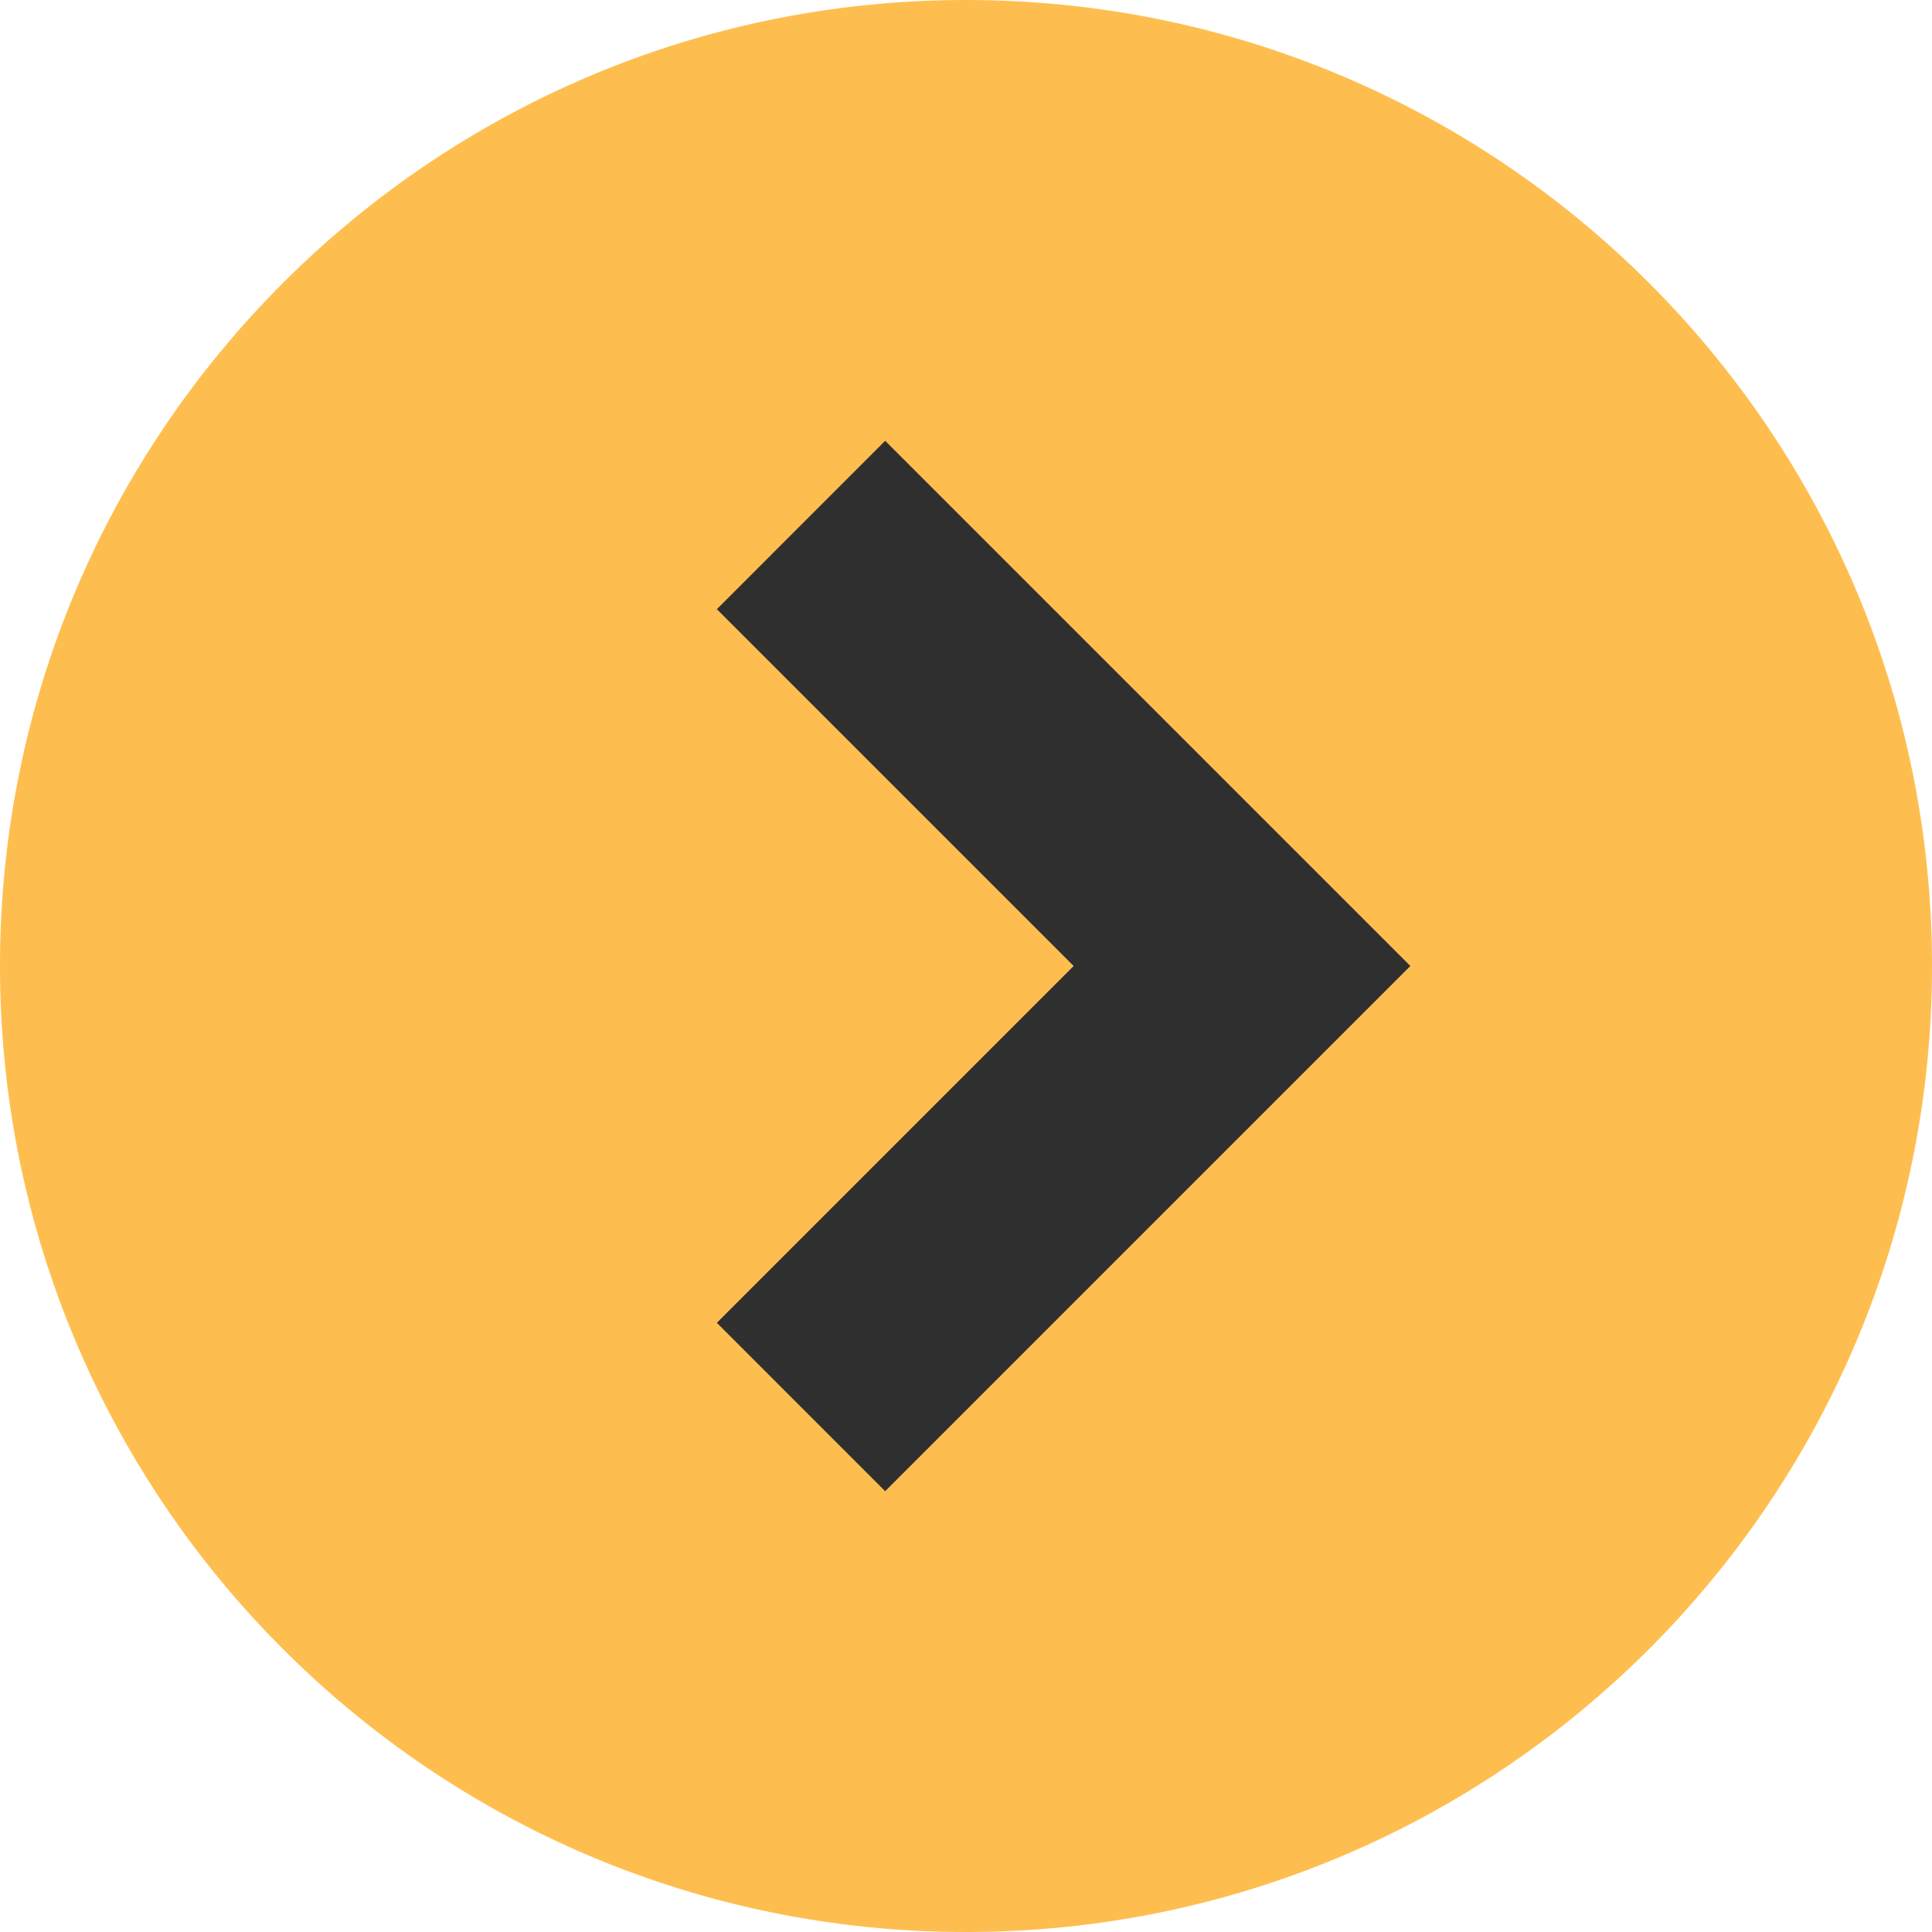 <svg width="25" height="25" viewBox="0 0 25 25" fill="none" xmlns="http://www.w3.org/2000/svg">
<circle cx="12.5" cy="12.5" r="7.5" fill="#2F2F2F"/>
<path d="M12.5 0C5.597 0 0 5.597 0 12.5C0 19.403 5.597 25 12.5 25C19.403 25 25 19.403 25 12.5C25 5.597 19.403 0 12.5 0ZM16.071 14.679L11.454 19.296L9.276 17.117L13.893 12.5L9.276 7.883L11.454 5.704L16.071 10.321L18.25 12.5L16.071 14.679Z" fill="#FEBE4F"/>
</svg>
